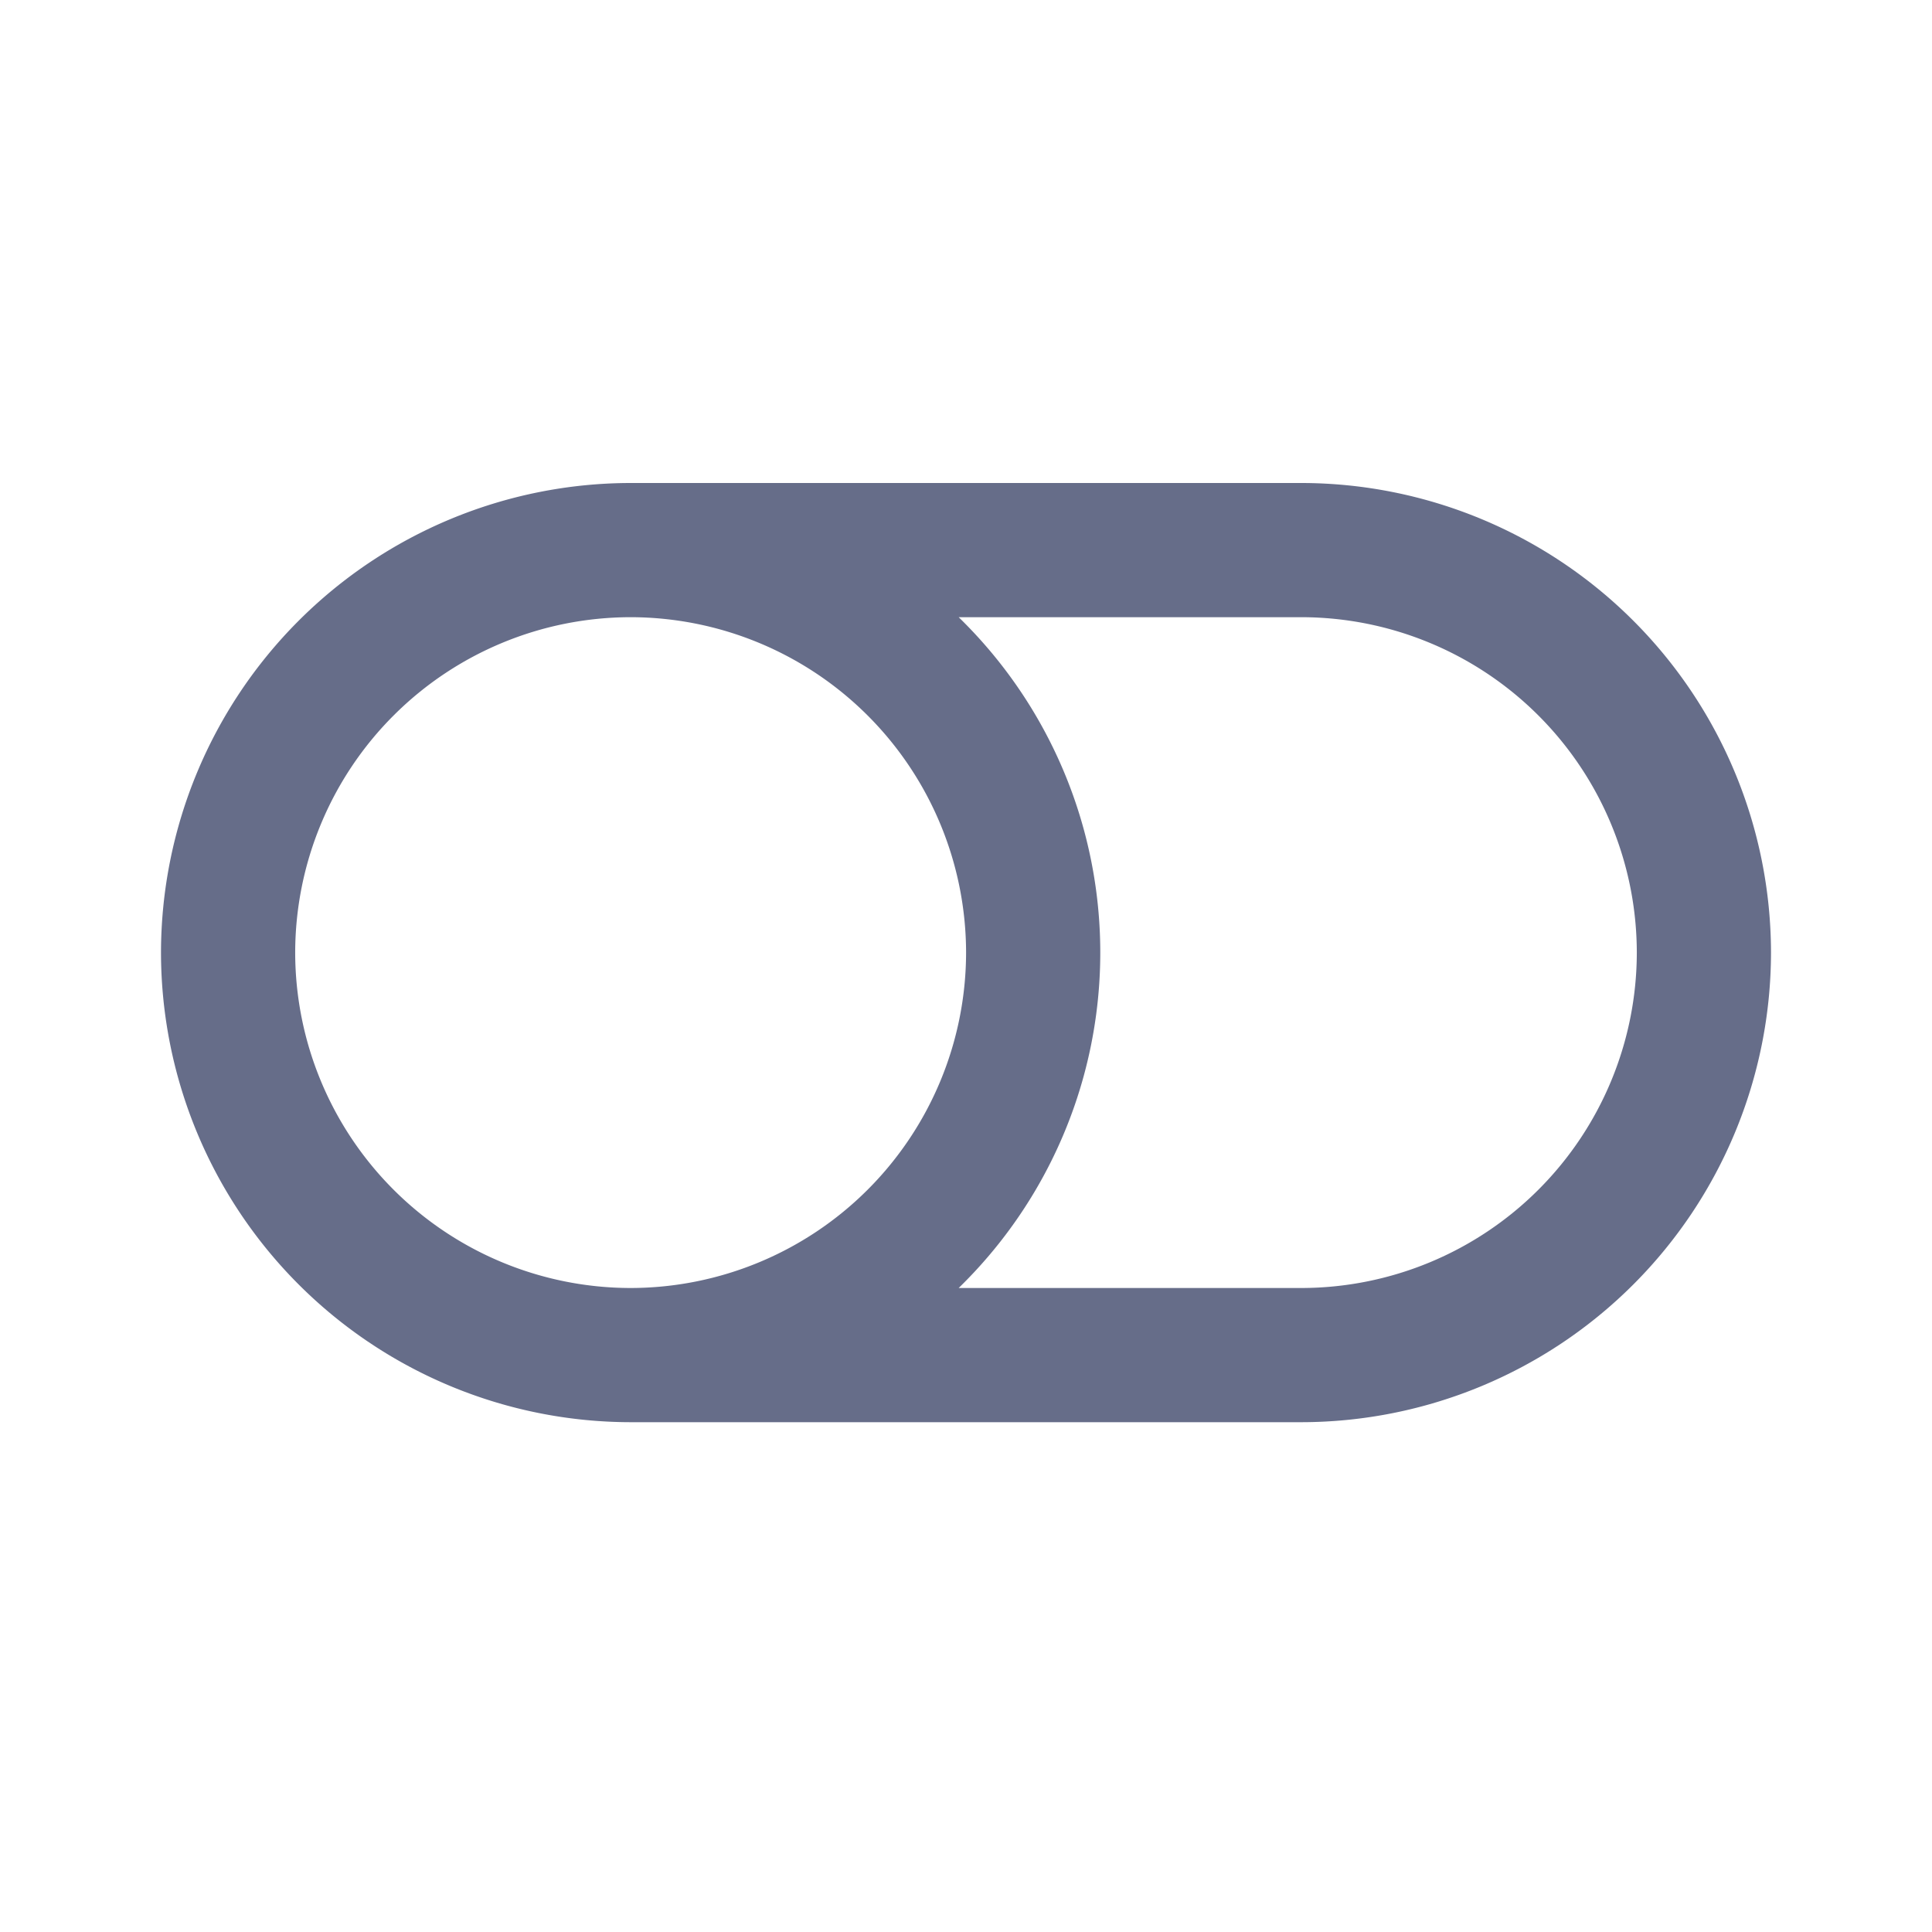 <svg xmlns="http://www.w3.org/2000/svg" fill="none" viewBox="0 0 24 24"><path fill="#666D89" fill-rule="evenodd" d="M16.167 17.667H7.833A5.84 5.84 0 0 1 2 11.833 5.84 5.84 0 0 1 7.833 6h8.334A5.84 5.84 0 0 1 22 11.833a5.84 5.84 0 0 1-5.833 5.834Zm-12.5-5.834A4.171 4.171 0 0 0 7.833 16a4.172 4.172 0 0 0 4.168-4.167 4.172 4.172 0 0 0-4.168-4.166 4.171 4.171 0 0 0-4.166 4.166Zm12.5-4.166h-4.258a5.814 5.814 0 0 1 0 8.333h4.258a4.171 4.171 0 0 0 4.166-4.167 4.171 4.171 0 0 0-4.166-4.166Z" clip-rule="evenodd"/></svg>